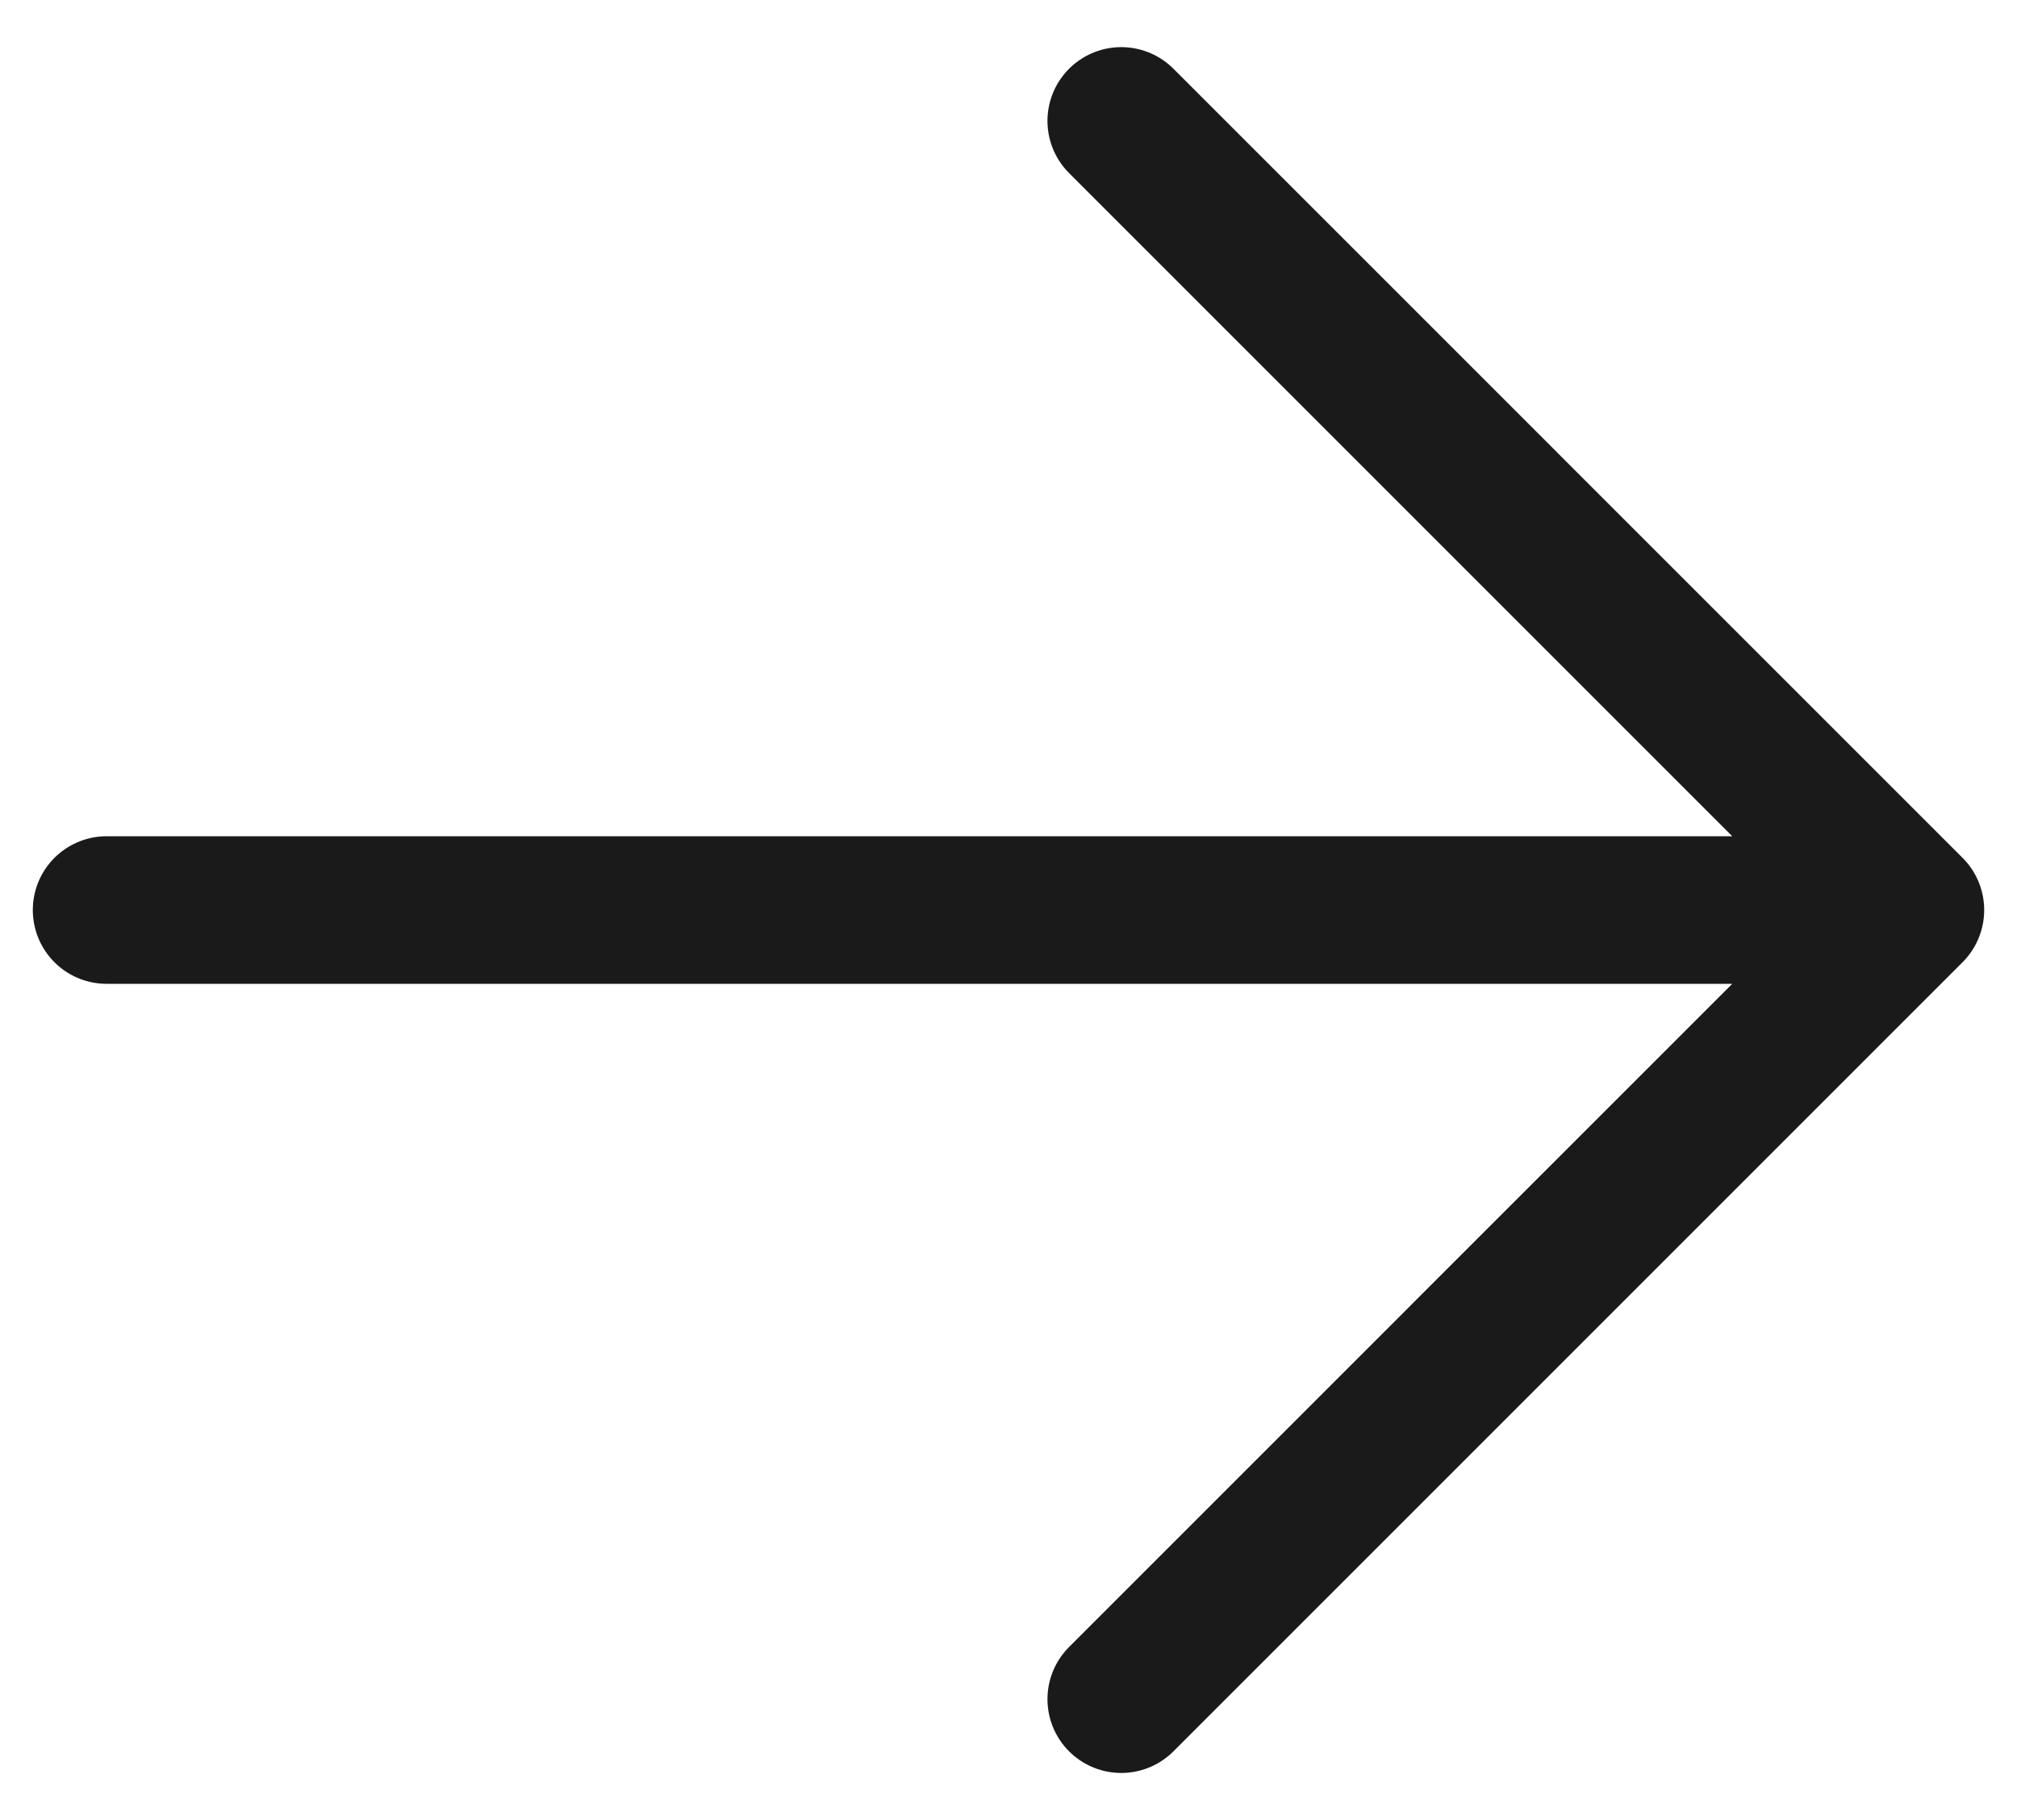 <svg width="41" height="37" viewBox="0 0 41 37" fill="none" xmlns="http://www.w3.org/2000/svg">
<path d="M2.167 18.5H38.833M22.792 2.458L38.833 18.5L22.792 34.542" stroke="#1A1A1A" stroke-width="3" stroke-linecap="round" stroke-linejoin="round"/>
</svg>
